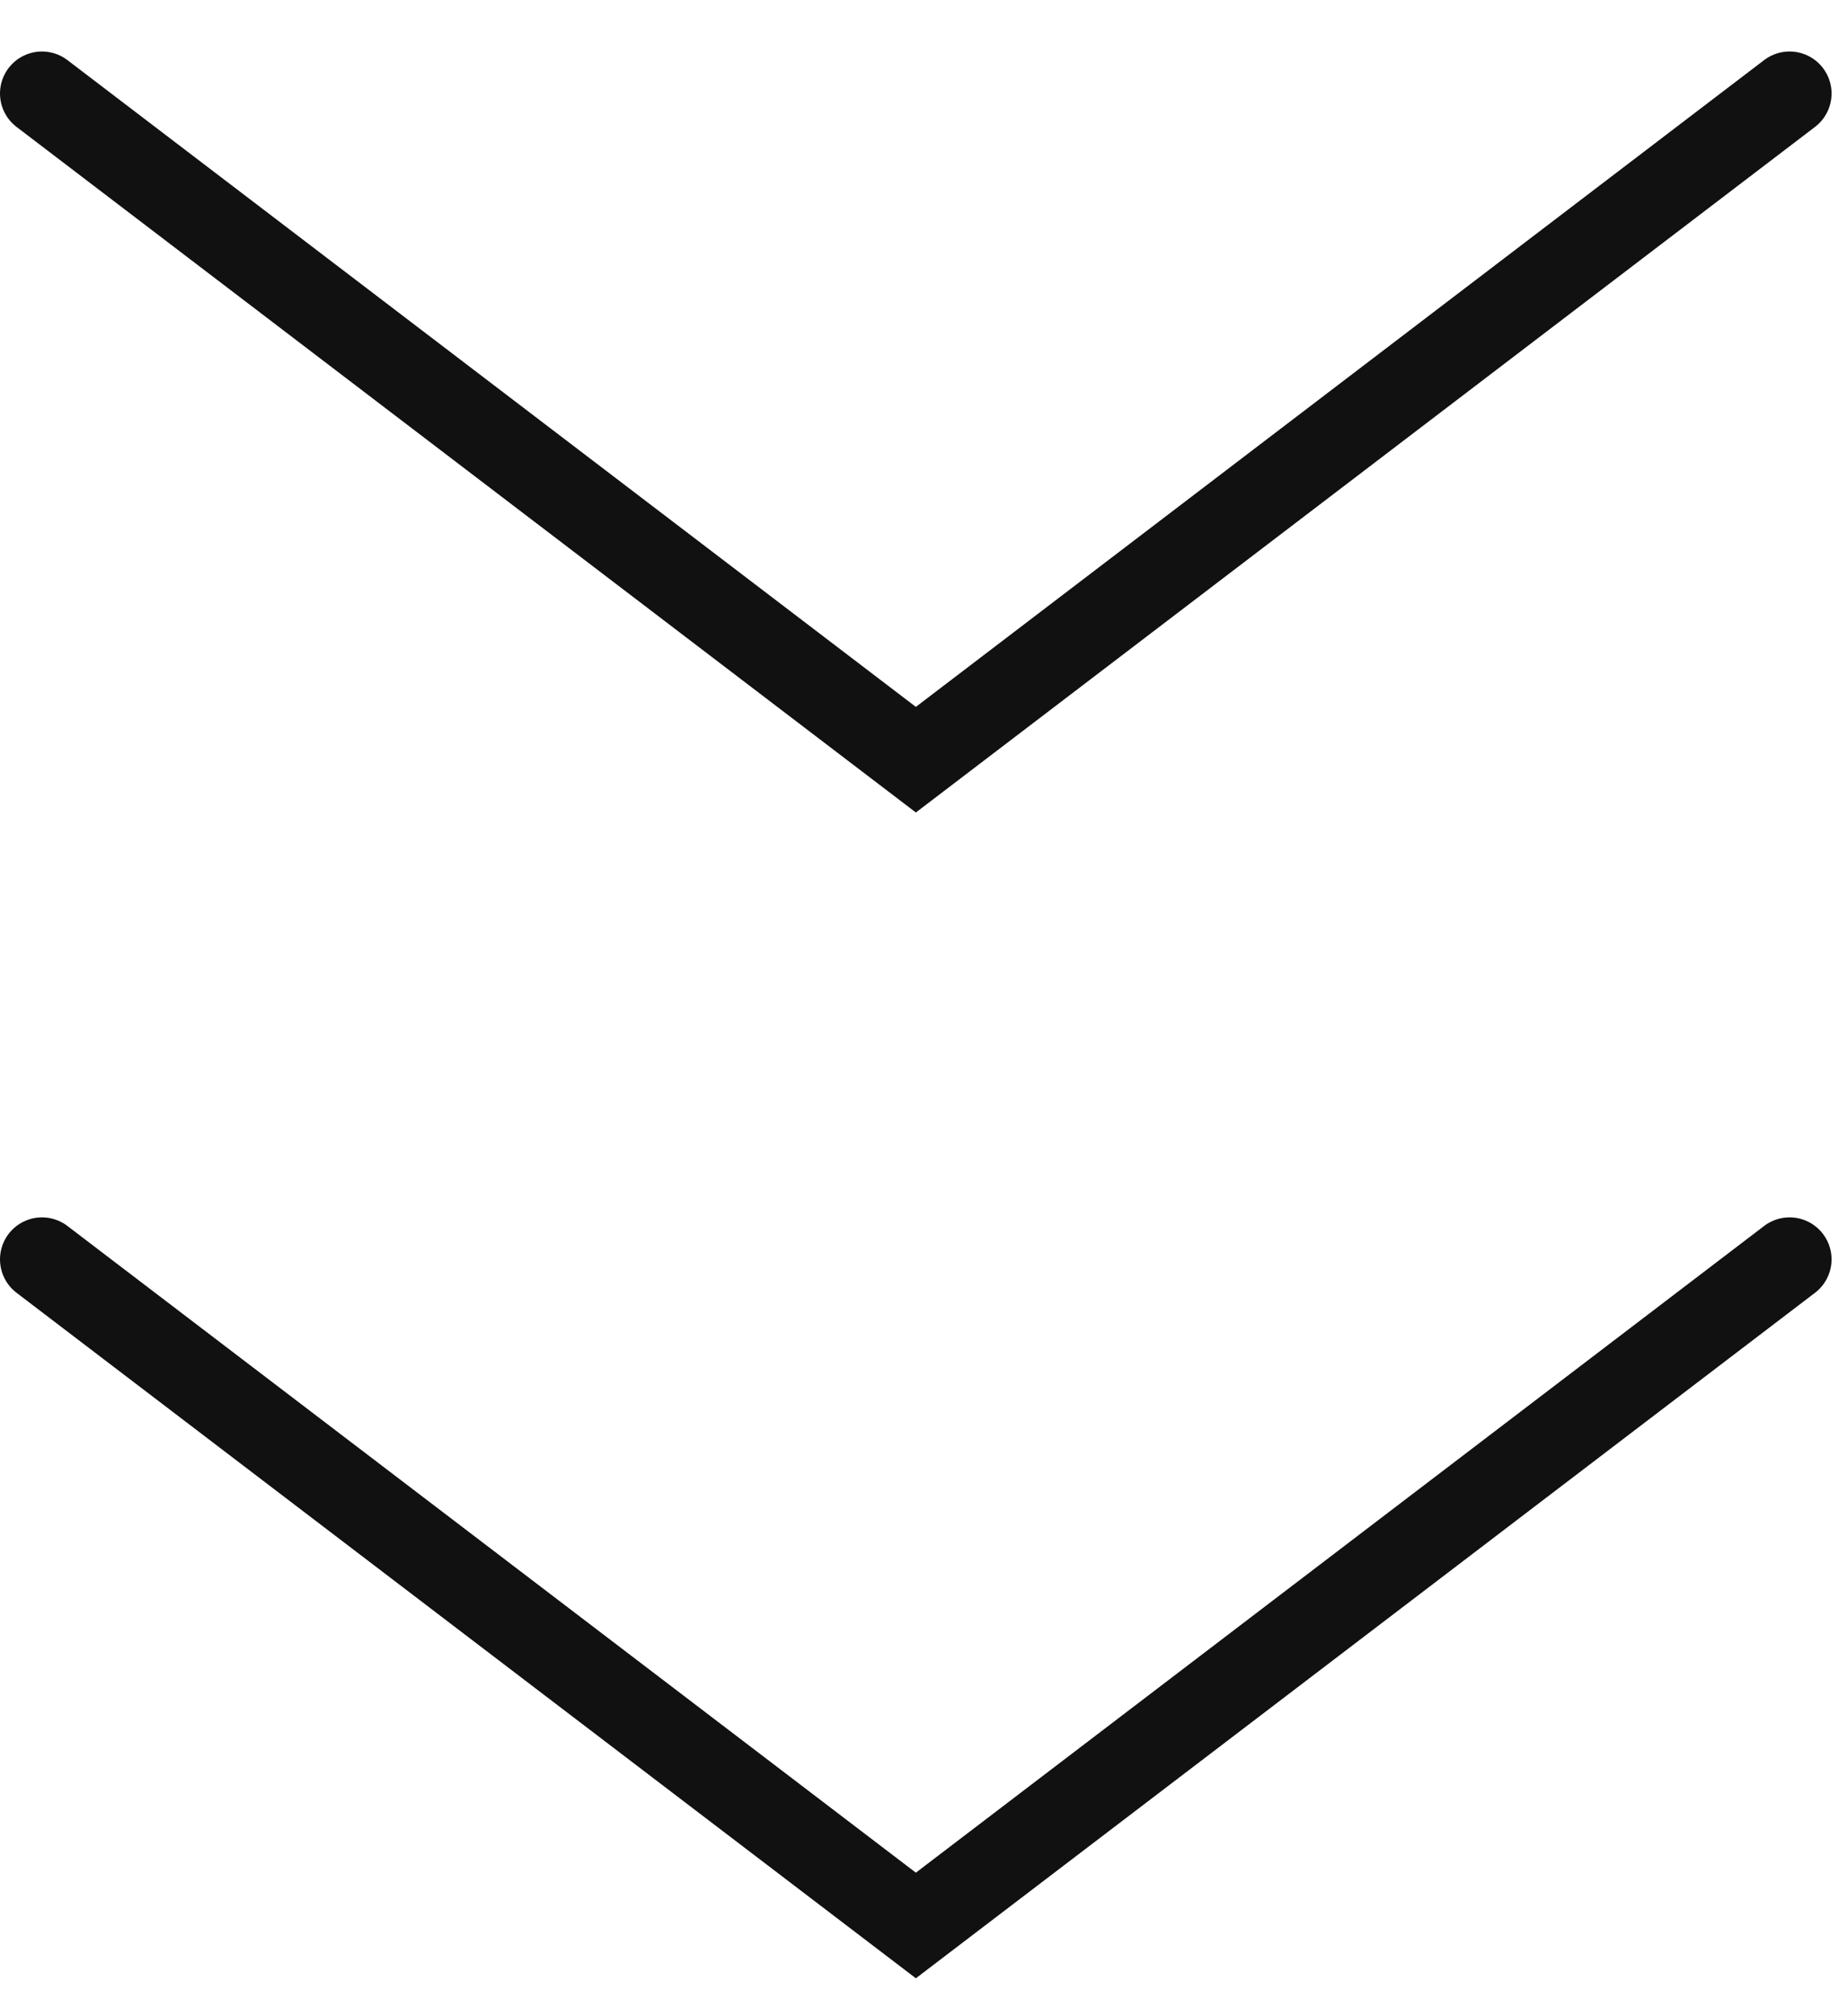 <svg width="22" height="24" viewBox="0 0 22 24" fill="none" xmlns="http://www.w3.org/2000/svg">
<path d="M0.5 1.113L10.909 9.043L21.316 1.113" stroke="#111111" stroke-linecap="round"/>
<path d="M0.5 14.991L10.909 22.92L21.316 14.991" stroke="#111111" stroke-linecap="round"/>
</svg>
